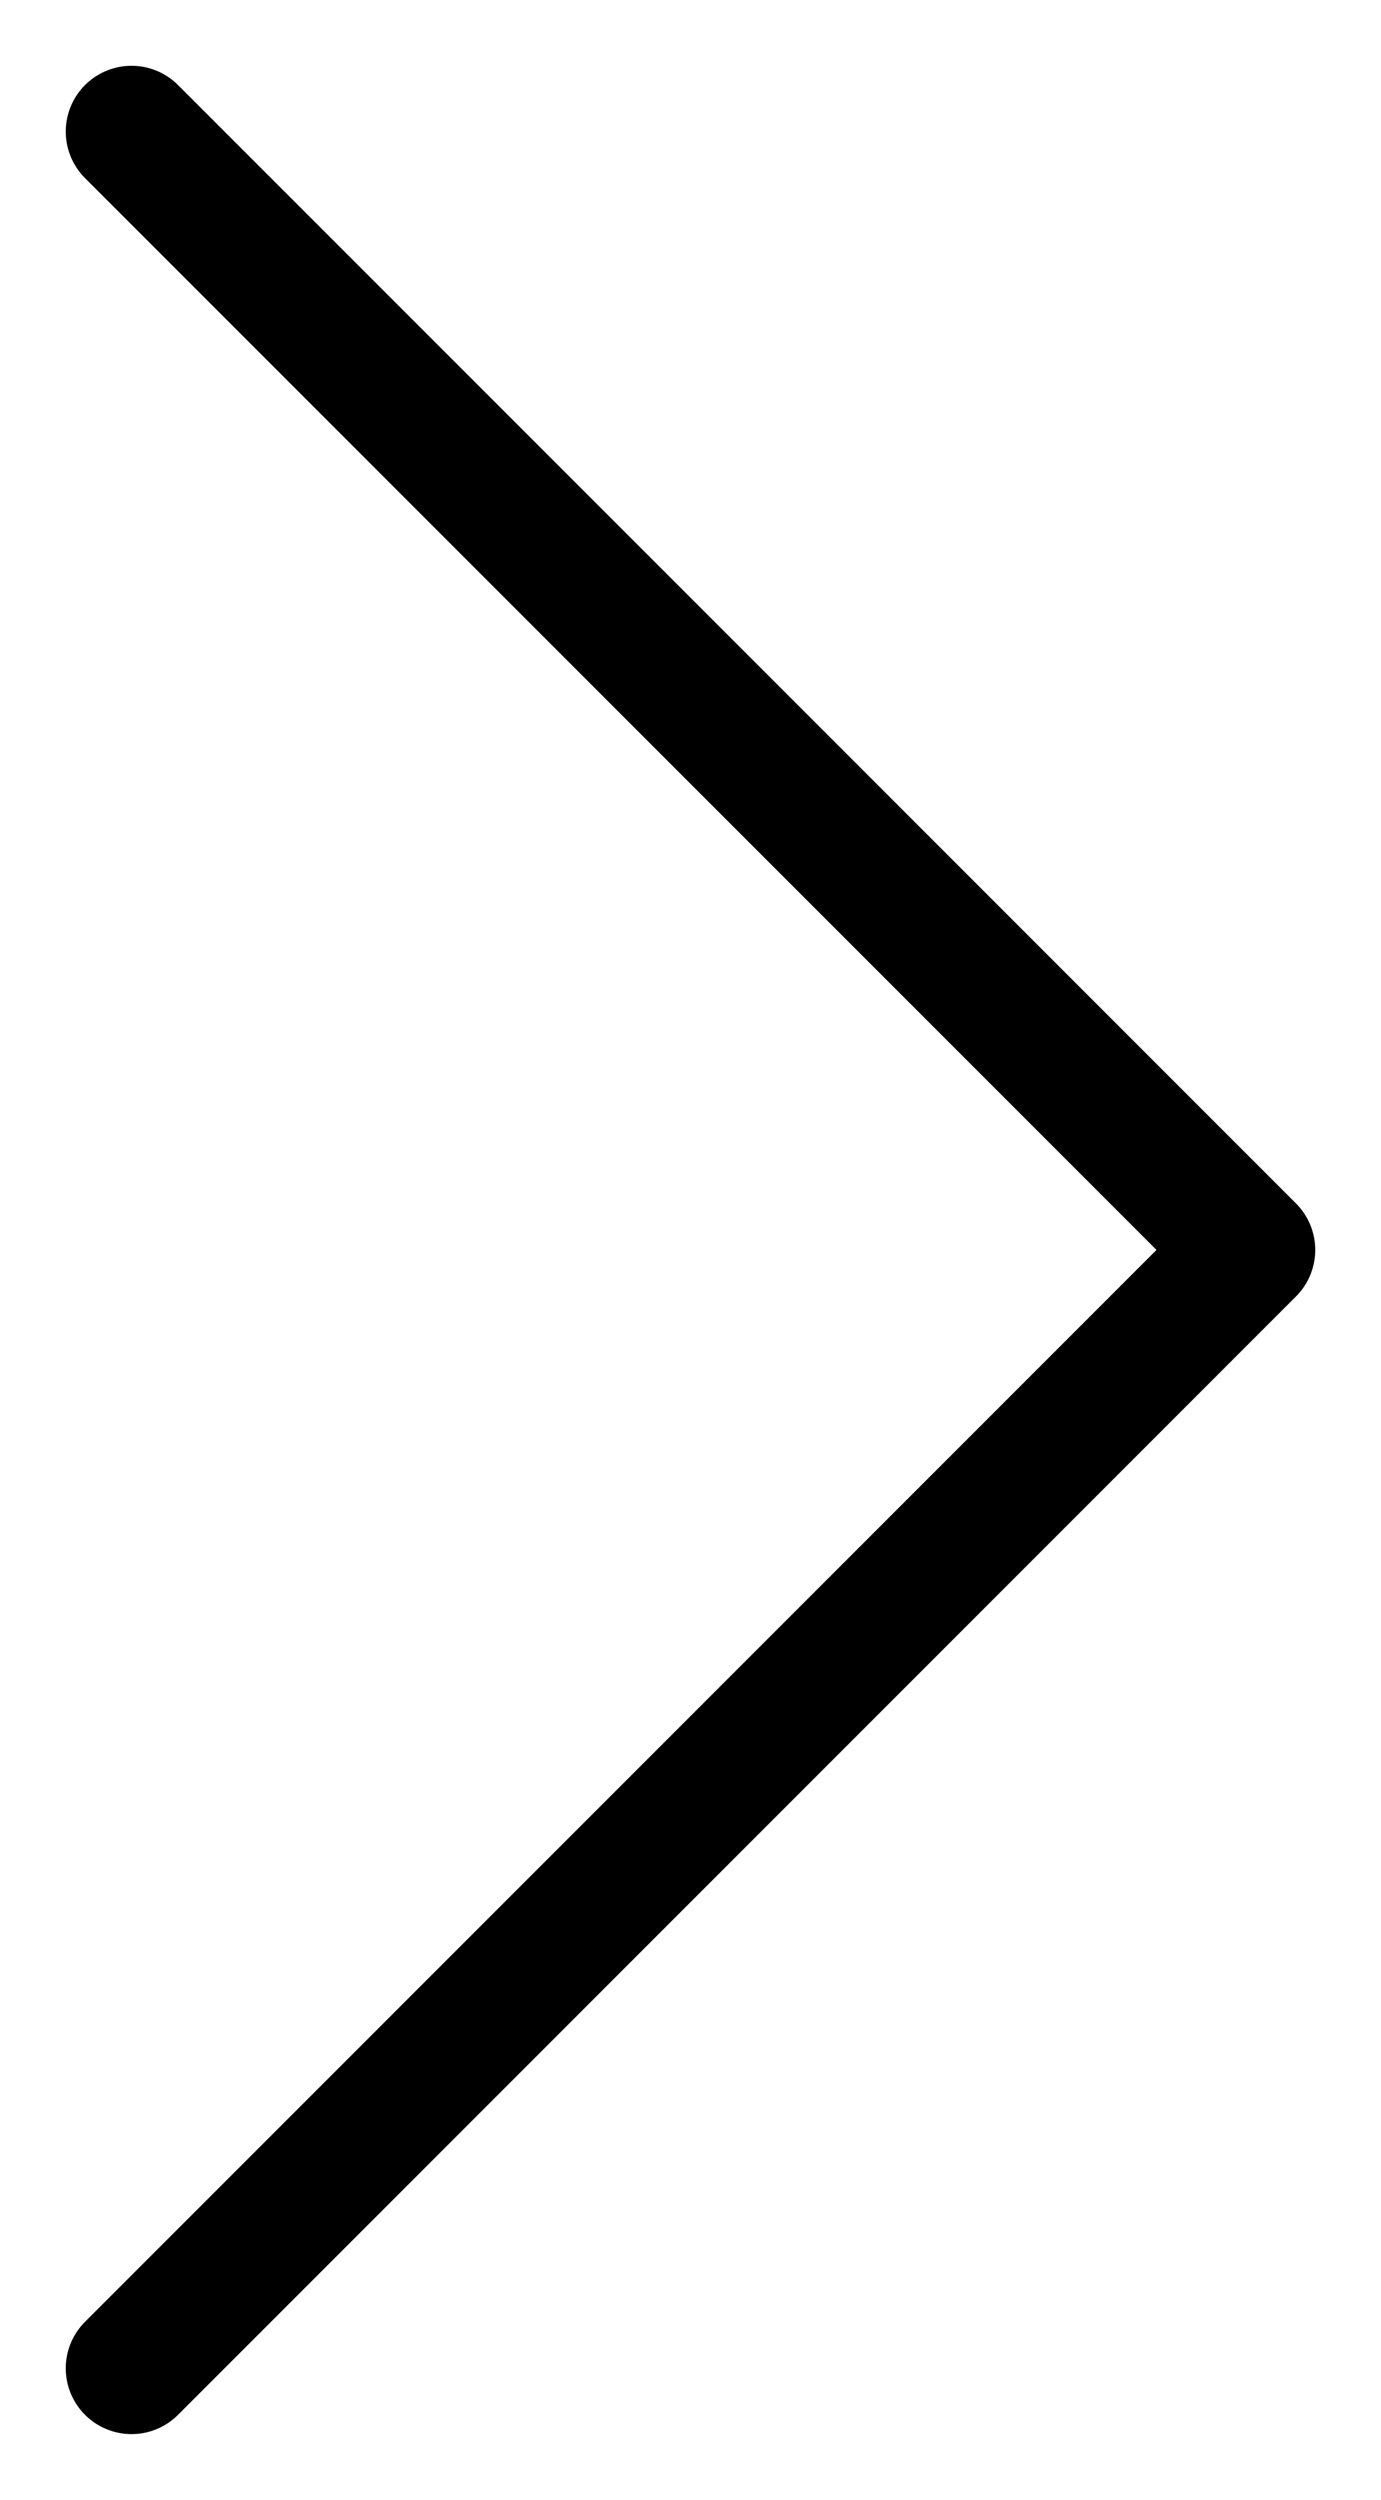 <?xml version="1.0" encoding="UTF-8"?>
<svg width="21px" height="38px" viewBox="0 0 21 38" version="1.1" xmlns="http://www.w3.org/2000/svg" xmlns:xlink="http://www.w3.org/1999/xlink">
    <title>9953692481543238867</title>
    <g id="Estimates" stroke="none" stroke-width="1" fill="none" fill-rule="evenodd" stroke-linecap="round" stroke-linejoin="round">
        <g id="Artboard-Copy-2" transform="translate(-1591, -750)" stroke="currentColor" stroke-width="2">
            <g id="modal-content" transform="translate(0, 100)">
                <g id="Right" transform="translate(1560, 629)">
                    <g id="9953692481543238867" transform="translate(33, 23)">
                        <polyline id="Path" points="0 34 17 17 0 0"></polyline>
                    </g>
                </g>
            </g>
        </g>
    </g>
</svg>